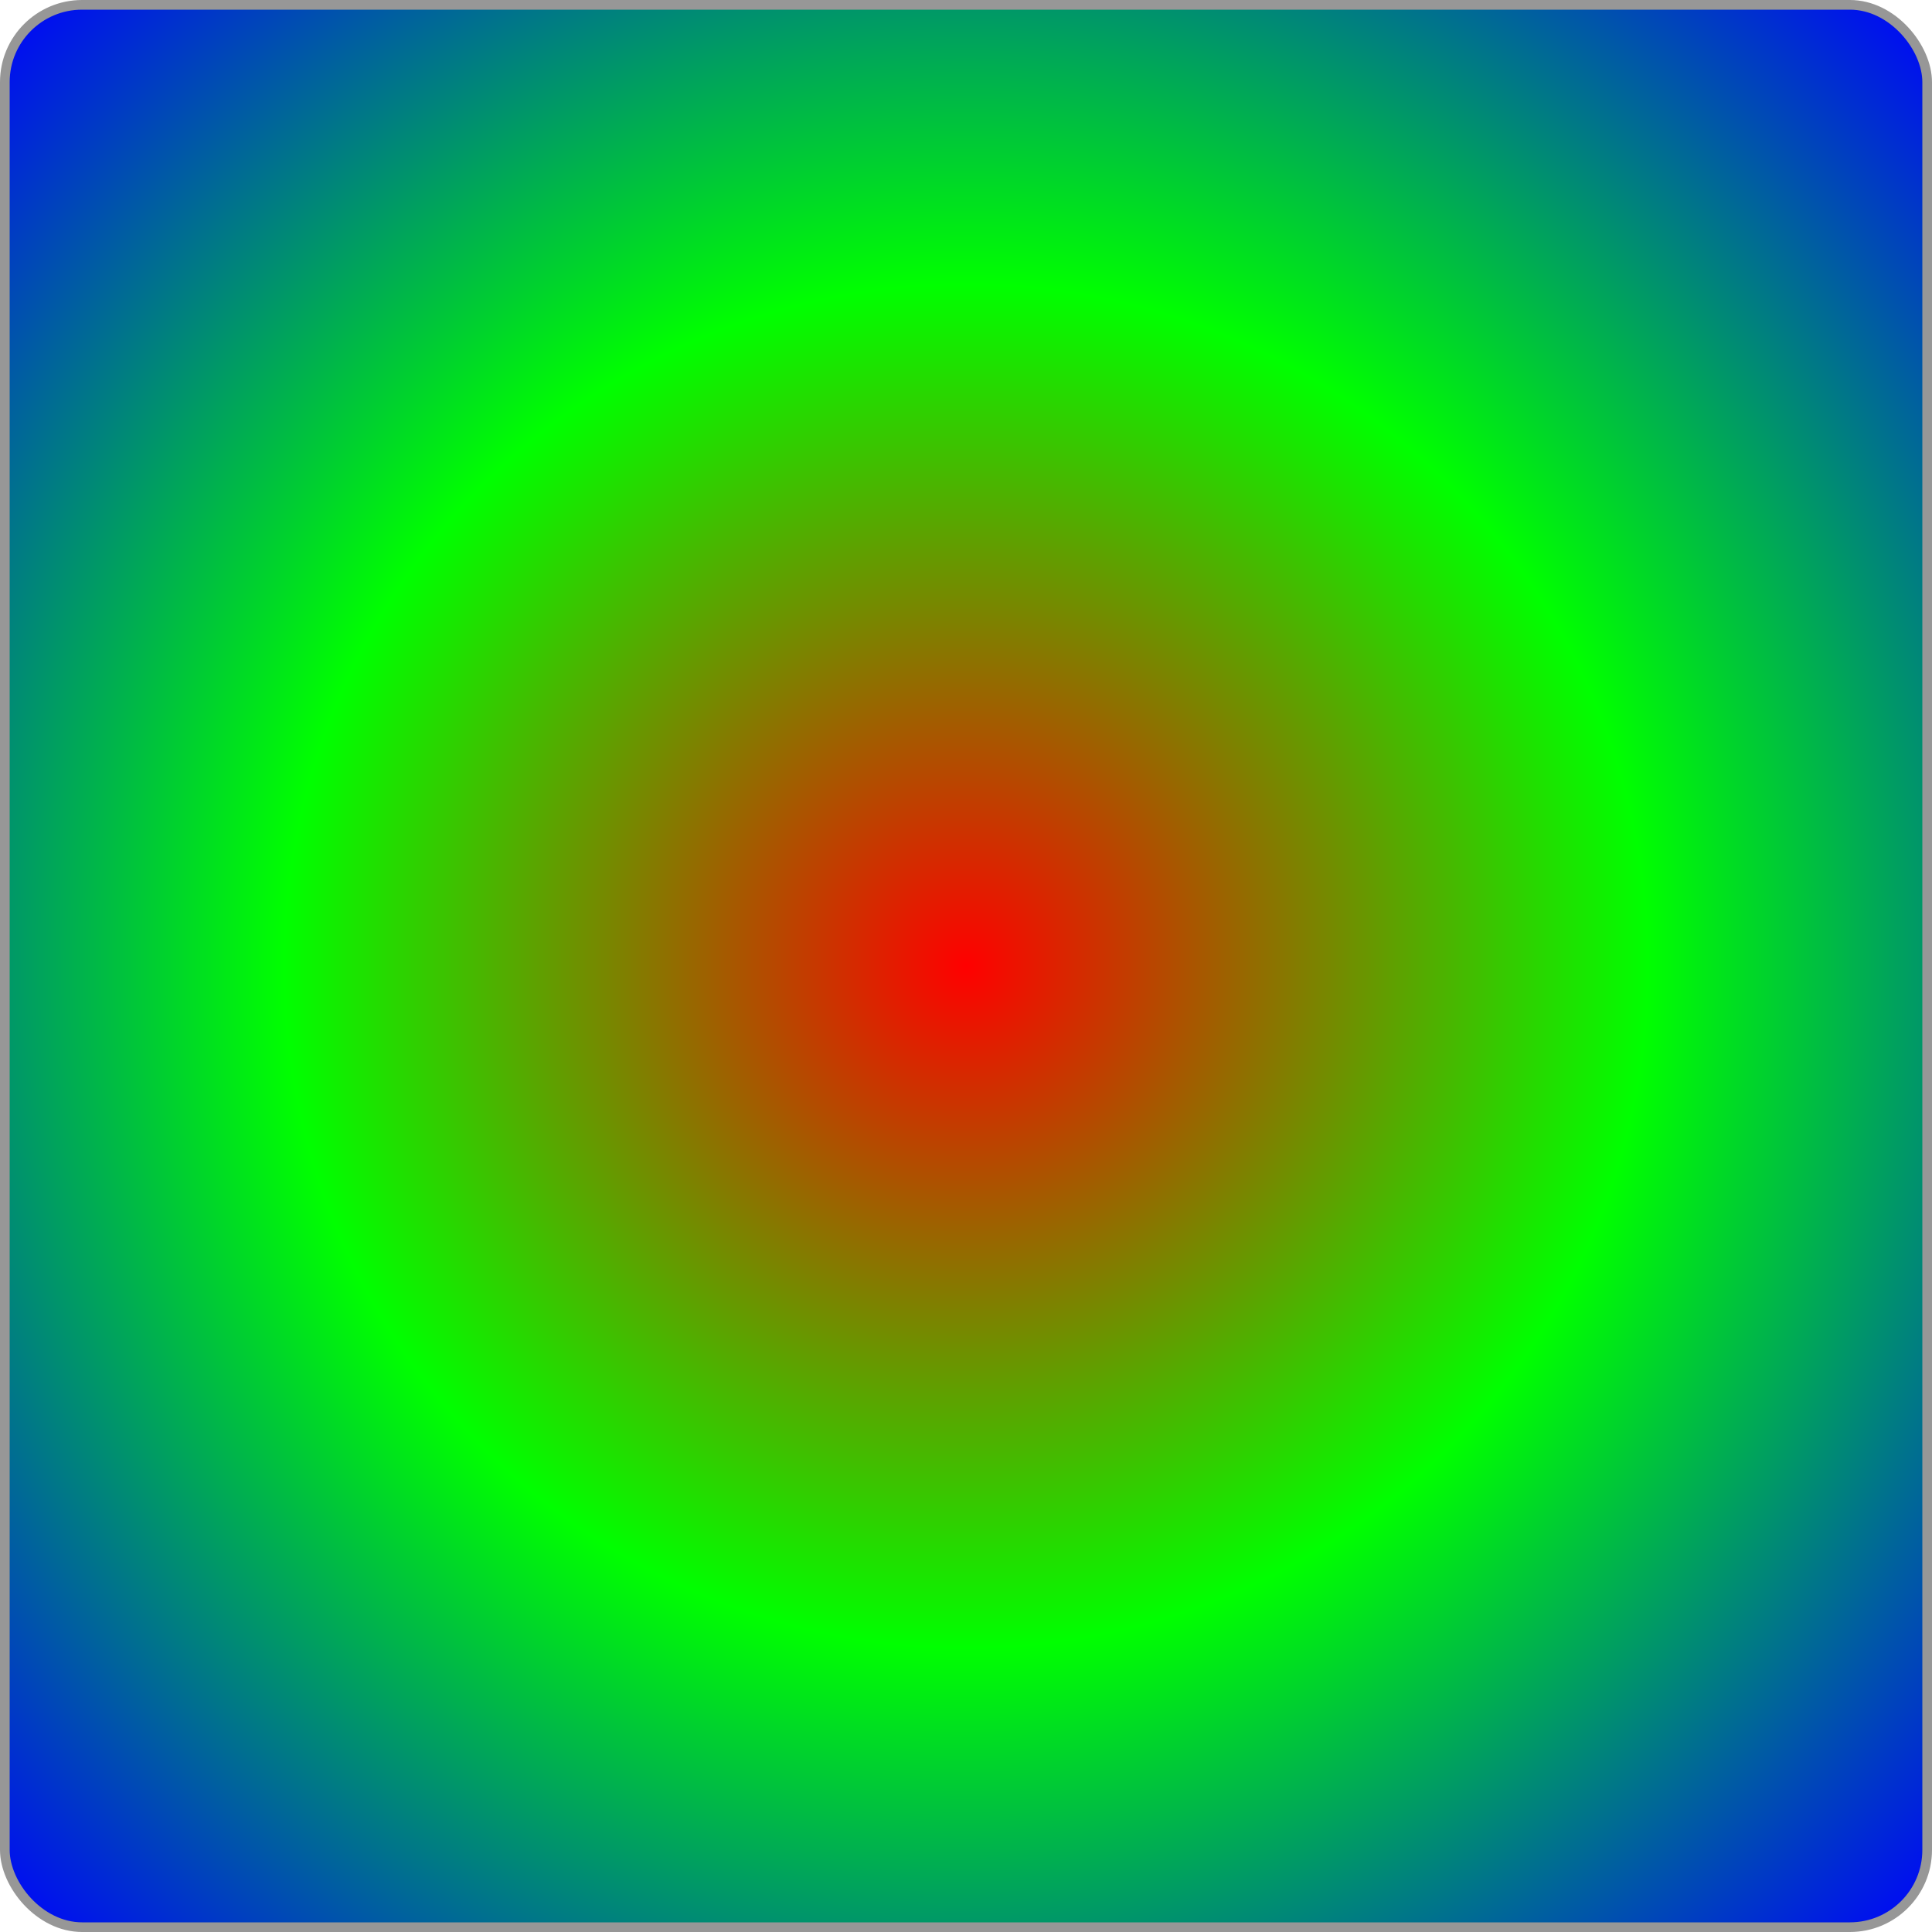 <?xml version="1.0" encoding="UTF-8"?>
<svg width="200px" height="200px" viewBox="0 0 200 200" version="1.1" xmlns="http://www.w3.org/2000/svg" xmlns:xlink="http://www.w3.org/1999/xlink">
    <!-- Generator: Sketch 52.6 (67491) - http://www.bohemiancoding.com/sketch -->
    <title>radialGradient</title>
    <desc>Created with Sketch.</desc>
    <defs>
        <radialGradient cx="50%" cy="50%" fx="50%" fy="50%" r="70%" id="radialGradient-1">
            <stop stop-color="#FF0000" offset="0%"></stop>
            <stop stop-color="#00FF00" offset="50%"></stop>
            <stop stop-color="#0000FF" offset="100%"></stop>
        </radialGradient>
    </defs>
    <g id="Page-1" stroke="none" stroke-width="1" fill="none" fill-rule="evenodd">
        <rect id="radialGradient" stroke="#979797" fill="url(#radialGradient-1)" x="0.5" y="0.5" width="199" height="199" rx="8"></rect>
    </g>
</svg>